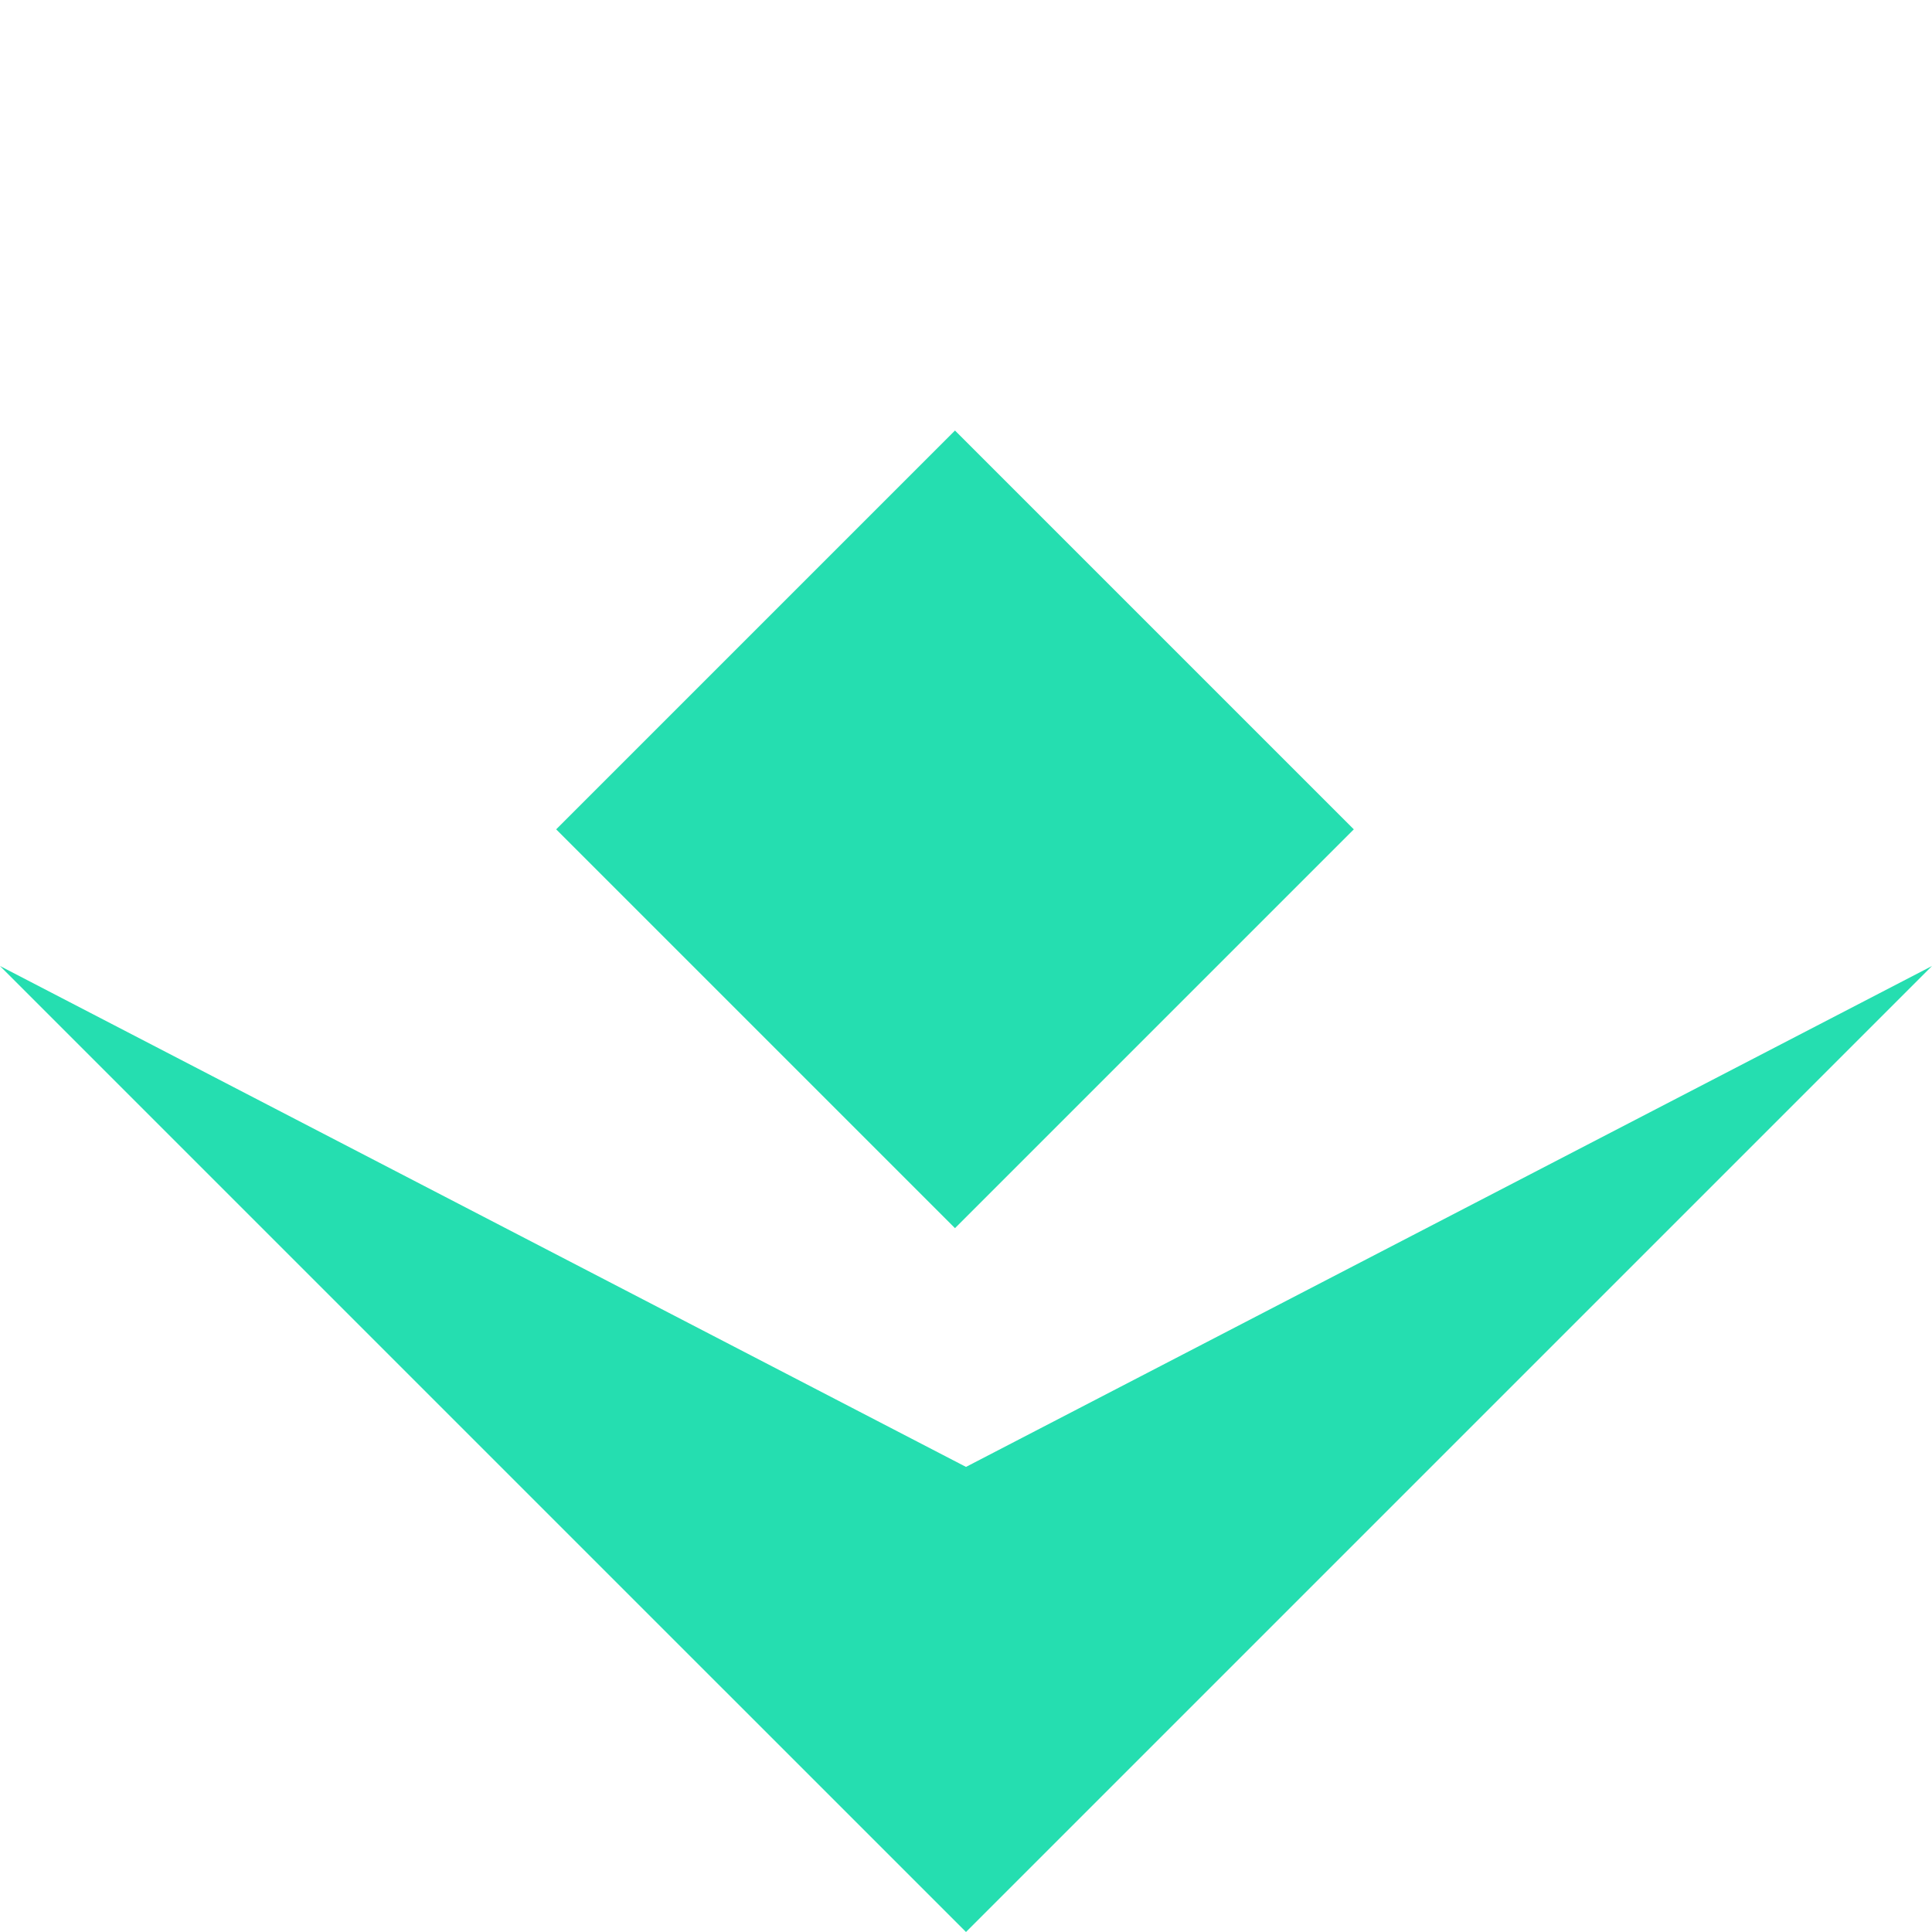 <svg width="15" height="15" viewBox="0 0 15 15" fill="none" xmlns="http://www.w3.org/2000/svg">
<g id="Group 2031">
<path id="Rectangle 737" d="M15 7.5L7.5 15L-4.55952e-05 7.5L7.5 11.389L15 7.5Z" fill="#25DEB0"/>
<rect id="Rectangle 738" x="10.511" y="6.439" width="4.379" height="4.379" transform="rotate(135 10.511 6.439)" fill="#25DEB0"/>
</g>
</svg>
